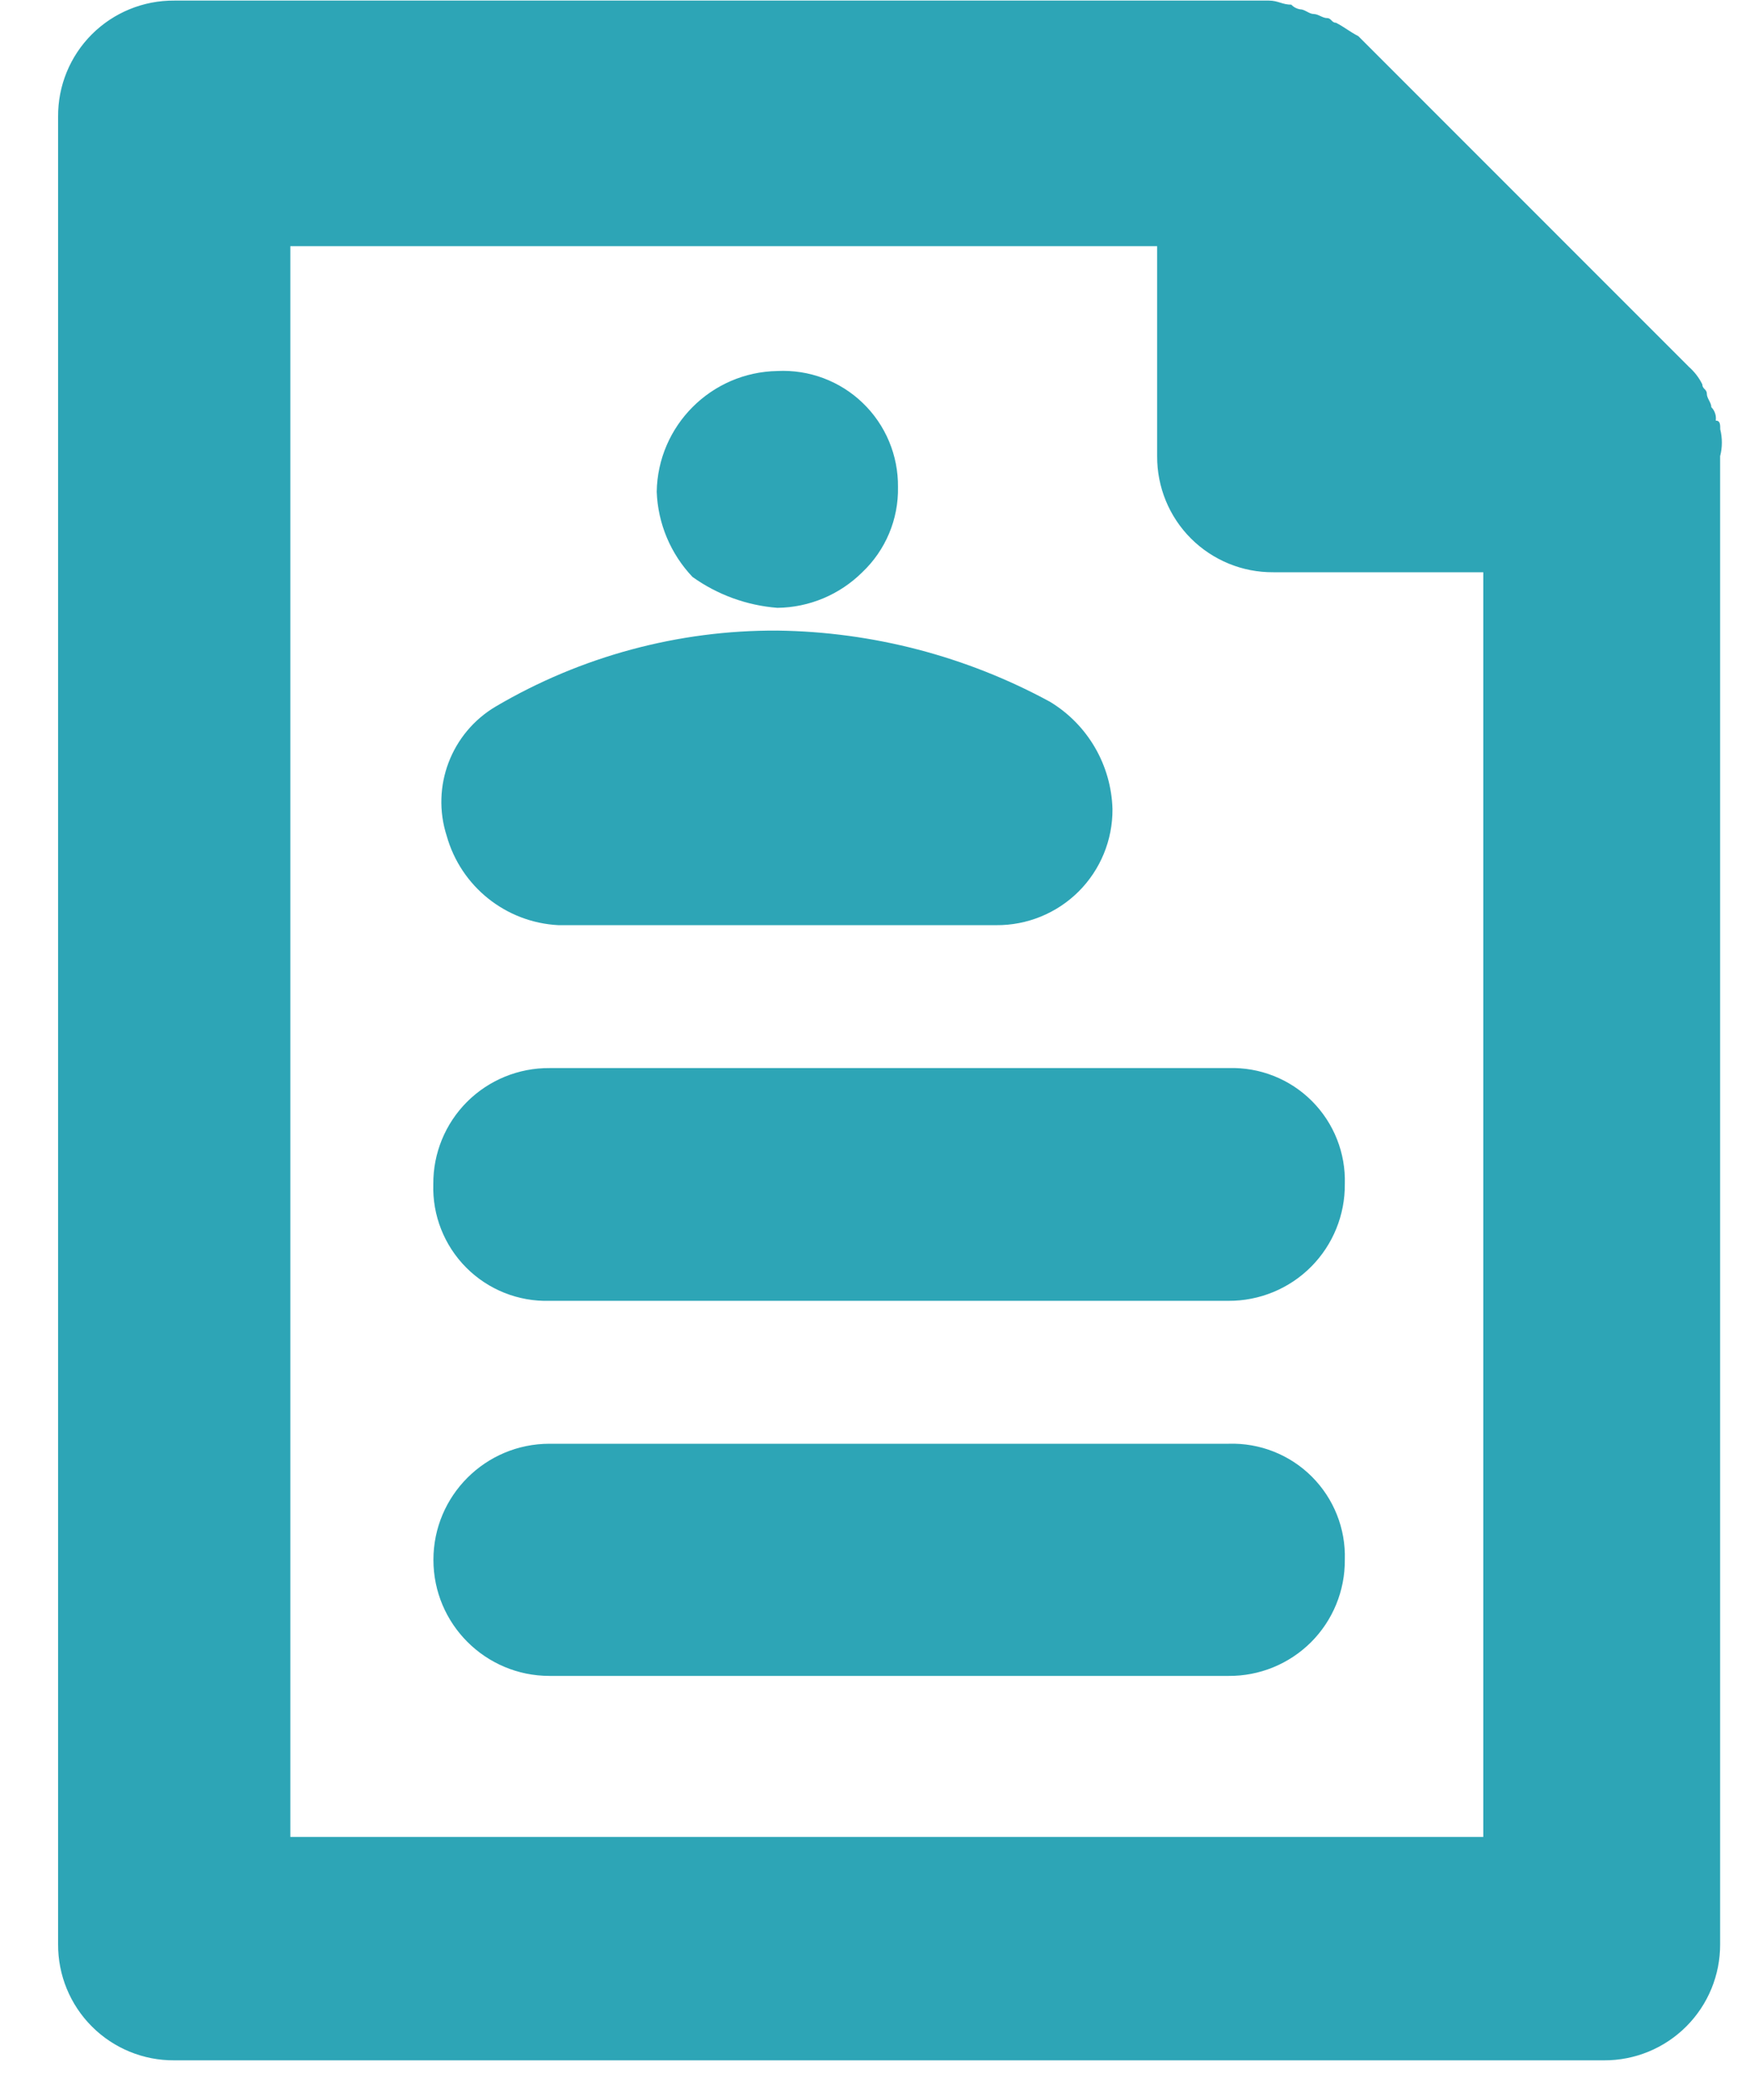 <?xml version="1.0" encoding="UTF-8"?>
<svg width="30px" height="36px" viewBox="0 0 30 36" version="1.1" xmlns="http://www.w3.org/2000/svg" xmlns:xlink="http://www.w3.org/1999/xlink">
    <!-- Generator: Sketch 52.3 (67297) - http://www.bohemiancoding.com/sketch -->
    <title>icon-resume-cyan</title>
    <desc>Created with Sketch.</desc>
    <g id="Page-1" stroke="none" stroke-width="1" fill="none" fill-rule="evenodd">
        <g id="icon-resume-cyan" fill="#2DA5B6">
            <path d="M29.488,7.82 L29.488,33.33 C29.49,33.859 29.281,34.366 28.907,34.74 C28.533,35.114 28.025,35.323 27.496,35.32 L2.988,35.32 C2.459,35.324 1.95,35.115 1.576,34.741 C1.202,34.367 0.993,33.859 0.996,33.33 L0.996,2 C0.992,1.471 1.201,0.962 1.575,0.588 C1.95,0.214 2.459,0.006 2.988,0.01 L21.754,0.01 C21.907,0.01 21.984,0.08 22.137,0.08 C22.177,0.123 22.231,0.151 22.29,0.16 C22.367,0.16 22.443,0.24 22.52,0.24 C22.597,0.24 22.673,0.31 22.749,0.31 C22.825,0.31 22.826,0.39 22.903,0.39 C23.056,0.47 23.132,0.54 23.286,0.62 L28.954,6.29 C29.049,6.374 29.127,6.476 29.183,6.59 C29.183,6.67 29.26,6.67 29.26,6.75 C29.26,6.83 29.337,6.9 29.337,6.98 C29.397,7.041 29.425,7.126 29.413,7.21 C29.49,7.21 29.49,7.28 29.49,7.36 C29.527,7.511 29.527,7.669 29.488,7.82 Z M25.428,31.49 L25.428,9.81 L21.828,9.81 C21.299,9.814 20.791,9.605 20.416,9.231 C20.042,8.857 19.834,8.349 19.837,7.82 L19.837,4.22 L4.977,4.22 L4.977,31.49 L25.428,31.49 Z M7.658,14.33 C7.385,13.484 7.735,12.562 8.501,12.11 C9.963,11.25 11.63,10.801 13.326,10.81 C14.96,10.831 16.564,11.25 17.999,12.03 C18.646,12.421 19.05,13.114 19.071,13.87 C19.075,14.399 18.866,14.908 18.492,15.282 C18.117,15.656 17.608,15.864 17.079,15.86 L9.573,15.86 C8.672,15.814 7.902,15.198 7.658,14.33 Z M11.871,9.89 C11.496,9.494 11.278,8.975 11.258,8.43 C11.277,7.296 12.192,6.38 13.326,6.36 C13.869,6.333 14.399,6.531 14.79,6.908 C15.182,7.285 15.4,7.807 15.394,8.35 C15.405,8.901 15.182,9.431 14.782,9.81 C14.394,10.195 13.872,10.414 13.326,10.42 C12.802,10.379 12.299,10.196 11.871,9.89 Z M21.062,18.31 C21.595,18.293 22.112,18.497 22.489,18.874 C22.866,19.251 23.071,19.767 23.054,20.3 C23.058,20.83 22.85,21.34 22.476,21.716 C22.102,22.092 21.592,22.302 21.062,22.3 L9.42,22.3 C8.886,22.315 8.369,22.109 7.992,21.73 C7.615,21.351 7.411,20.834 7.428,20.3 C7.424,19.771 7.633,19.262 8.007,18.888 C8.382,18.514 8.891,18.306 9.42,18.31 L21.062,18.31 Z M23.054,26.74 C23.058,27.269 22.849,27.778 22.475,28.152 C22.1,28.526 21.591,28.734 21.062,28.73 L9.42,28.73 C8.321,28.73 7.43,27.839 7.43,26.74 C7.43,25.641 8.321,24.75 9.42,24.75 L21.062,24.75 C21.595,24.733 22.112,24.937 22.489,25.314 C22.866,25.691 23.071,26.207 23.054,26.74 Z" id="Shape"></path>
        </g>
    </g>
</svg>